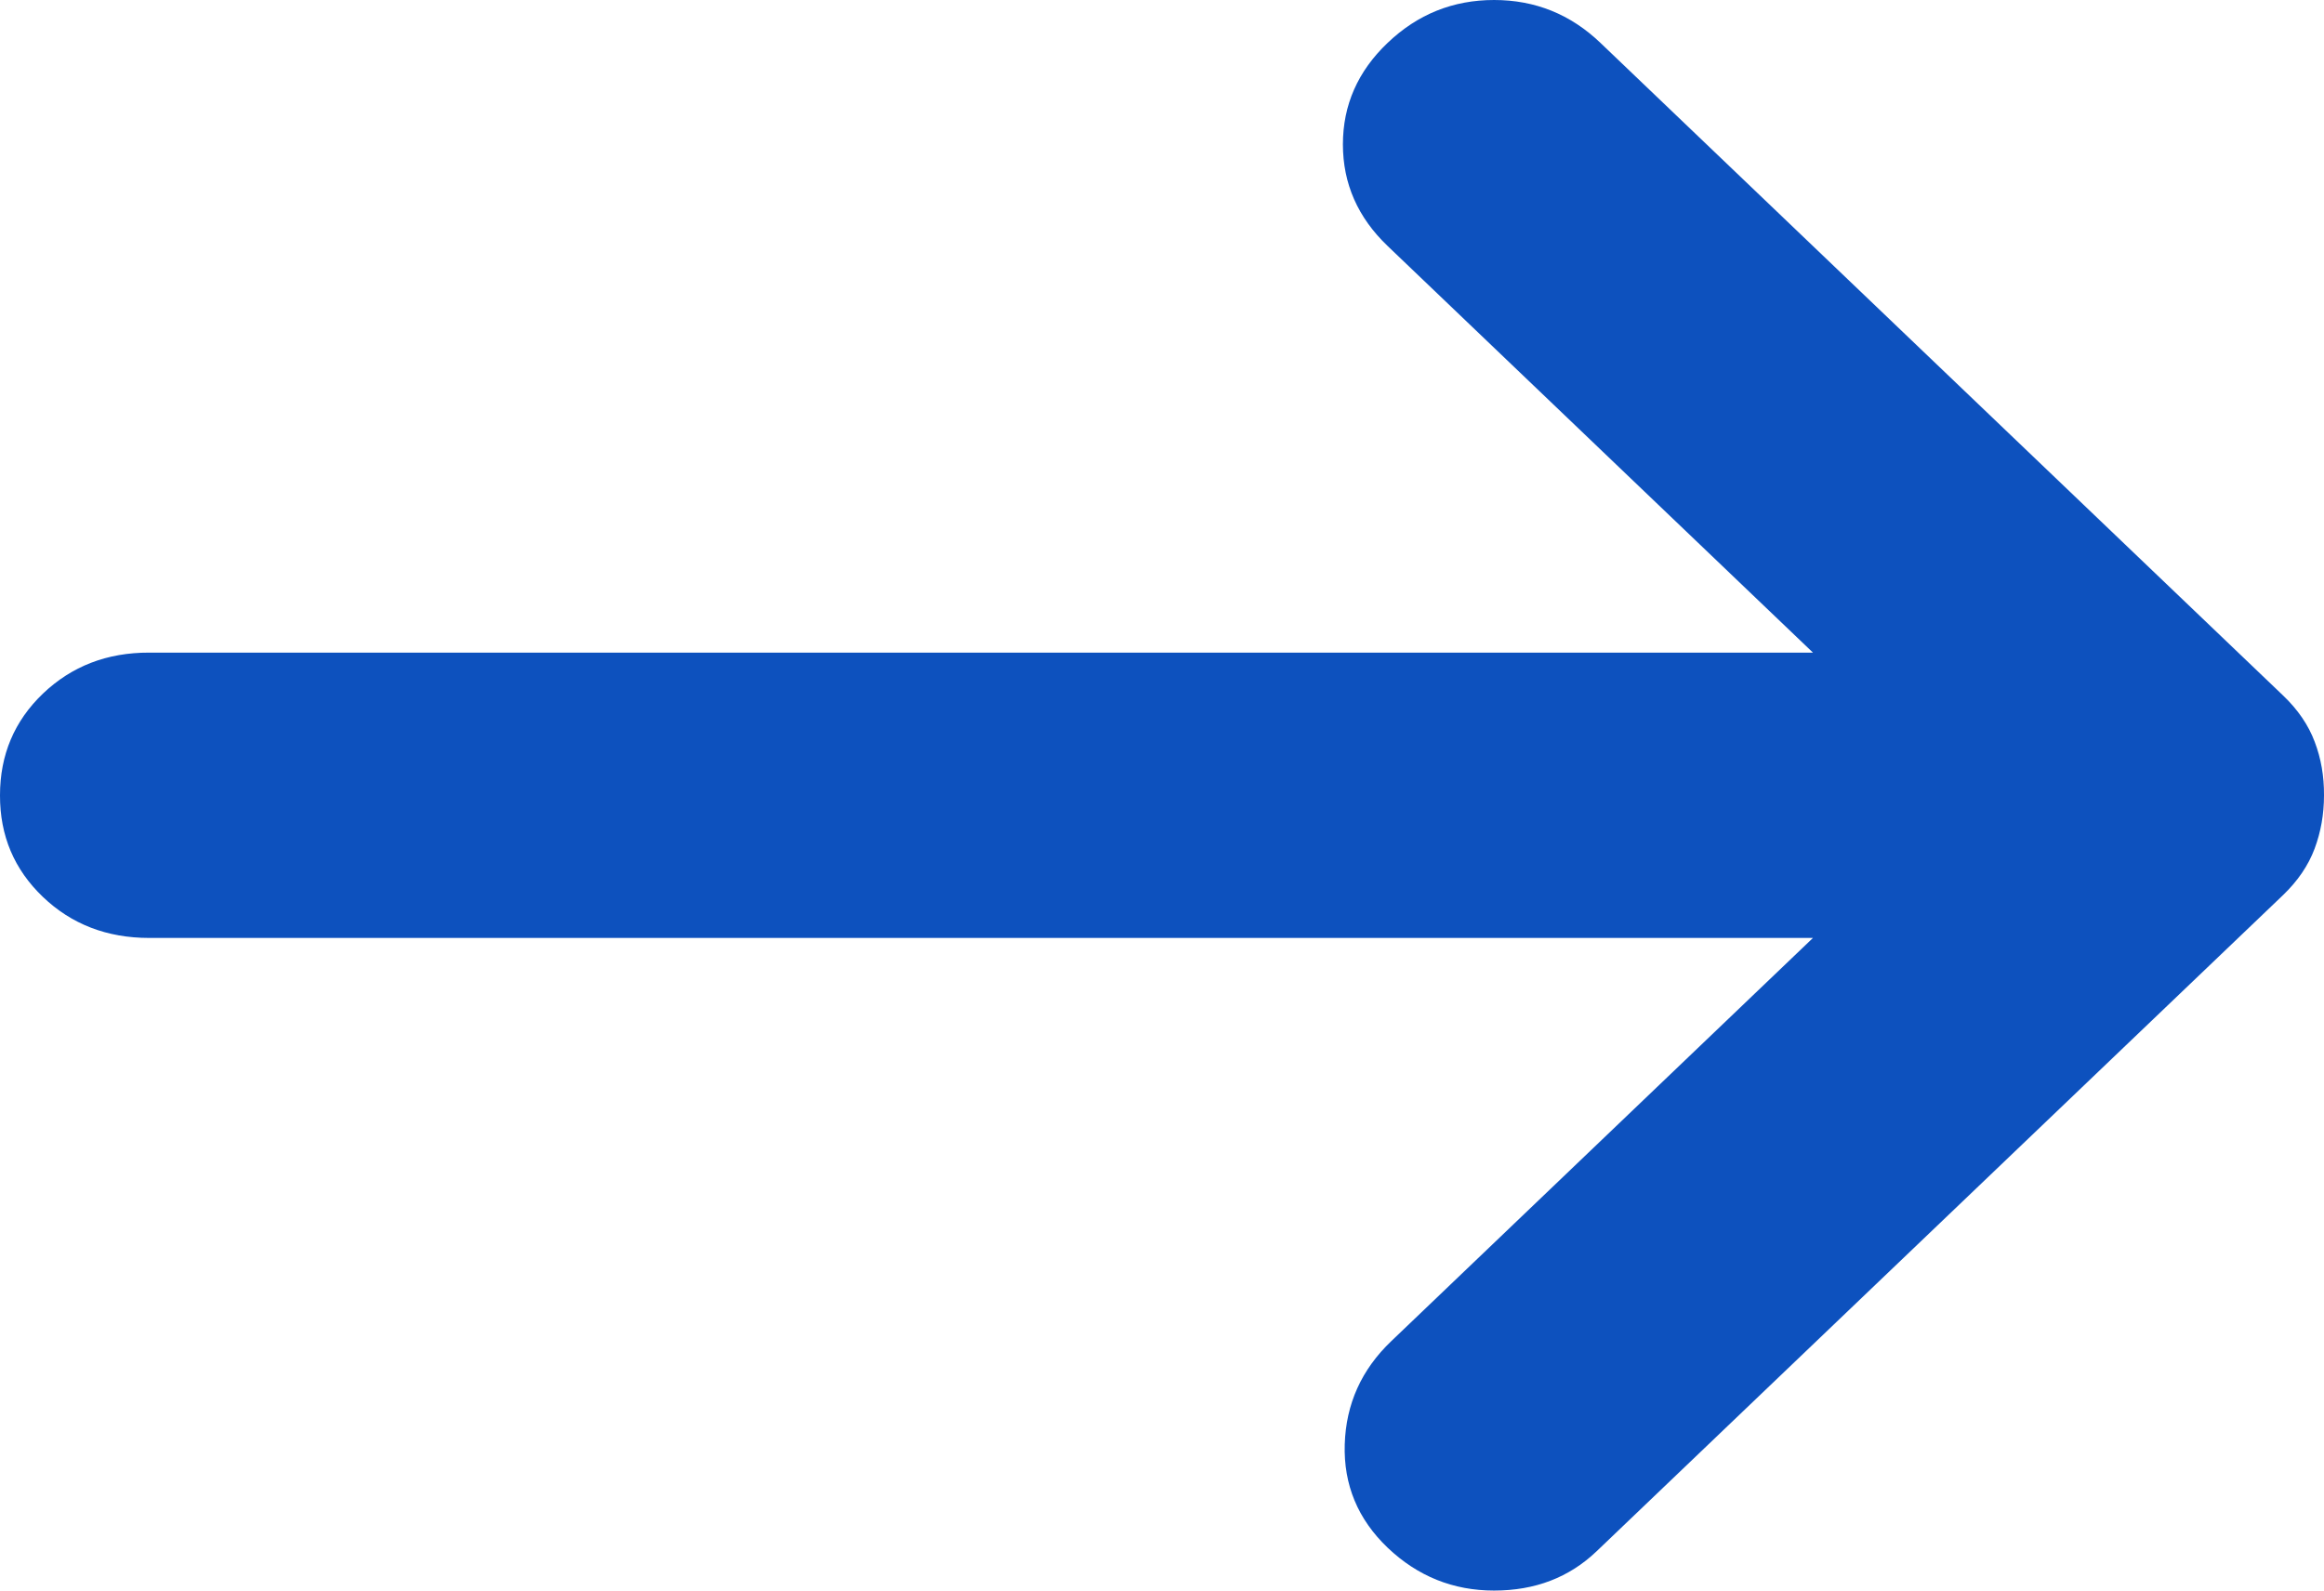 <svg width="19" height="13" viewBox="0 0 19 13" fill="none" xmlns="http://www.w3.org/2000/svg">
<path d="M11.345 12.65C11.101 12.417 10.984 12.135 10.994 11.805C11.004 11.475 11.131 11.193 11.376 10.96L14.822 7.666H1.22C0.874 7.666 0.584 7.554 0.35 7.33C0.116 7.106 -0.001 6.83 4.22111e-06 6.5C4.22111e-06 6.17 0.117 5.893 0.351 5.669C0.586 5.445 0.875 5.333 1.22 5.334H14.822L11.345 2.011C11.101 1.778 10.979 1.501 10.979 1.18C10.979 0.859 11.101 0.582 11.345 0.35C11.589 0.117 11.879 0 12.215 0C12.551 0 12.84 0.117 13.084 0.35L18.665 5.684C18.787 5.8 18.873 5.927 18.924 6.063C18.976 6.199 19.001 6.345 19 6.5C19 6.655 18.974 6.801 18.923 6.937C18.872 7.073 18.786 7.2 18.665 7.316L13.053 12.679C12.829 12.893 12.55 13 12.215 13C11.88 13 11.59 12.883 11.345 12.65Z" fill="#0D51BE"/>
</svg>
